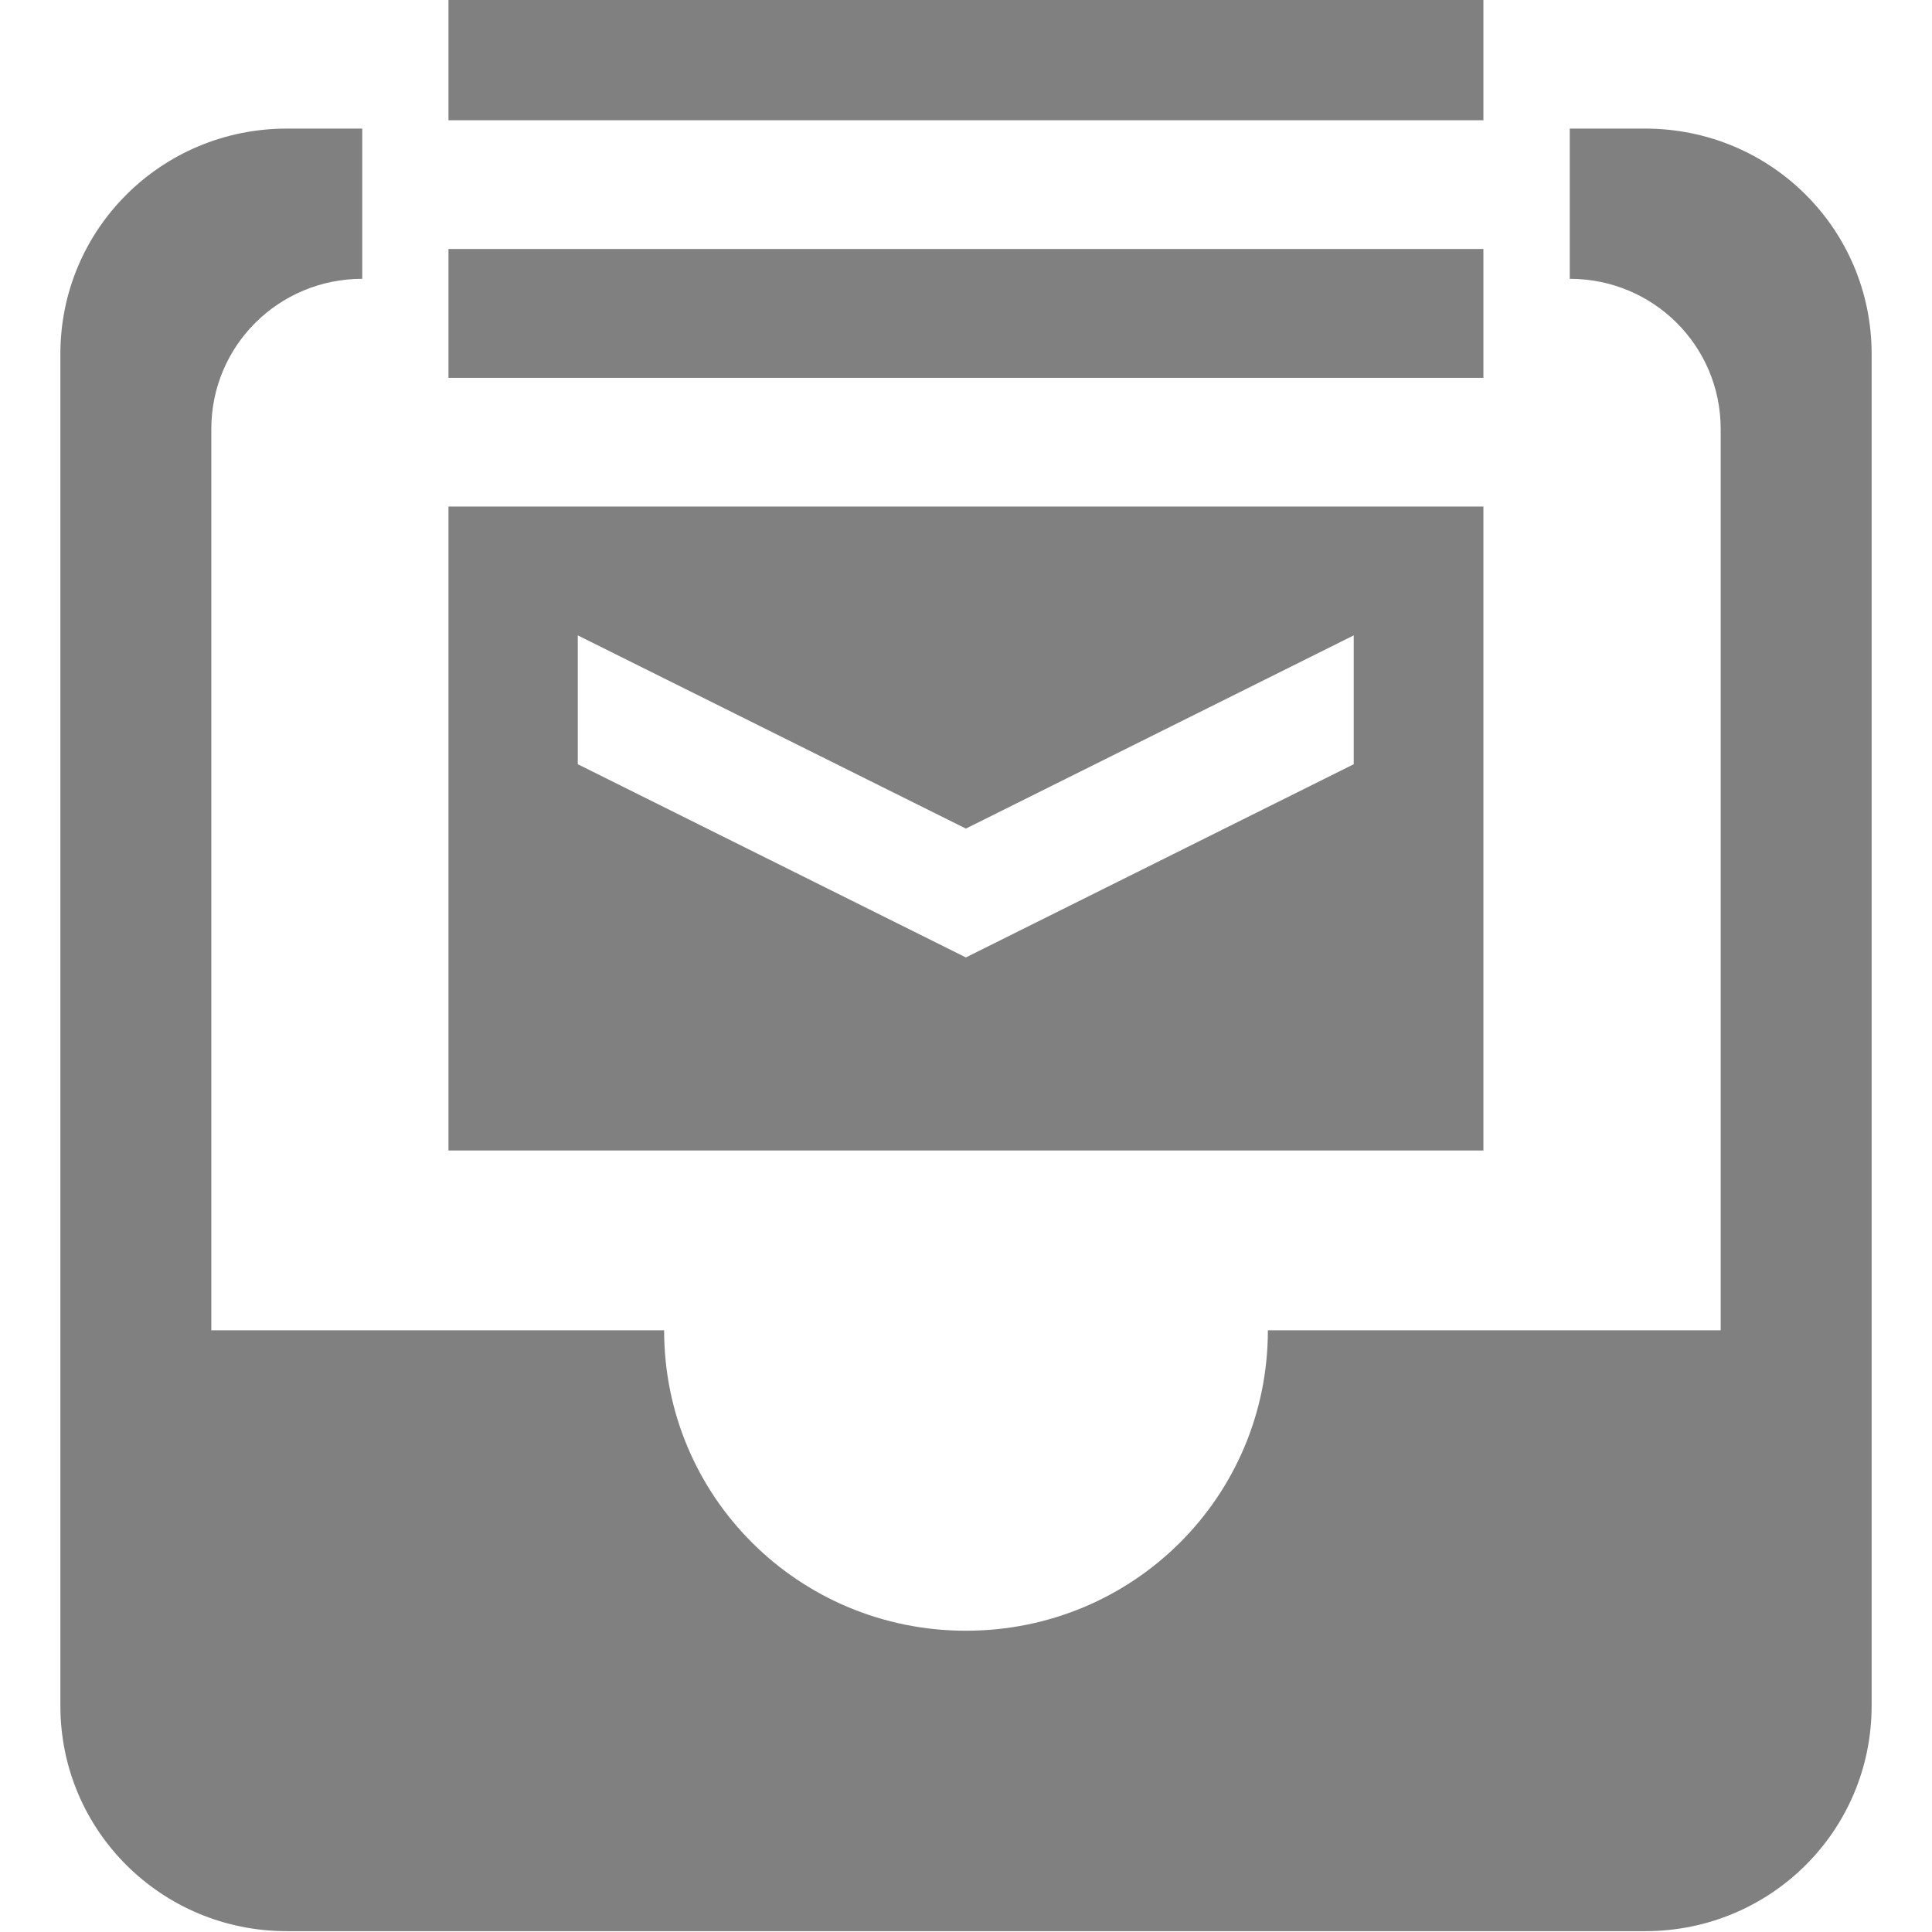 <svg height="16" width="16" xmlns="http://www.w3.org/2000/svg">
  <g fill="#808080">
    <path d="m4 2h-.5c-.83 0-1.5.669-1.5 1.5v9c0 .831.67 1.5 1.5 1.5h9c.831 0 1.5-.669 1.5-1.5v-9c0-.831-.669-1.5-1.5-1.5h-.5v1c.554 0 1 .446 1 1v6h-3c0 1.108-.892 2-2 2s-2-.892-2-2h-3v-6c0-.554.446-1 1-1z" transform="matrix(1.25 0 0 1.244 -2 -1.423)"/>
    <path d="m3.714-.071v1.067h8.571v-1.067zm0 2.133v1.067h8.571v-1.067zm0 2.133v5.333h8.571v-5.333zm1.071 1.067 3.214 1.6 3.212-1.6v1.067l-3.212 1.6-3.214-1.6z"/>
  </g>
</svg>
